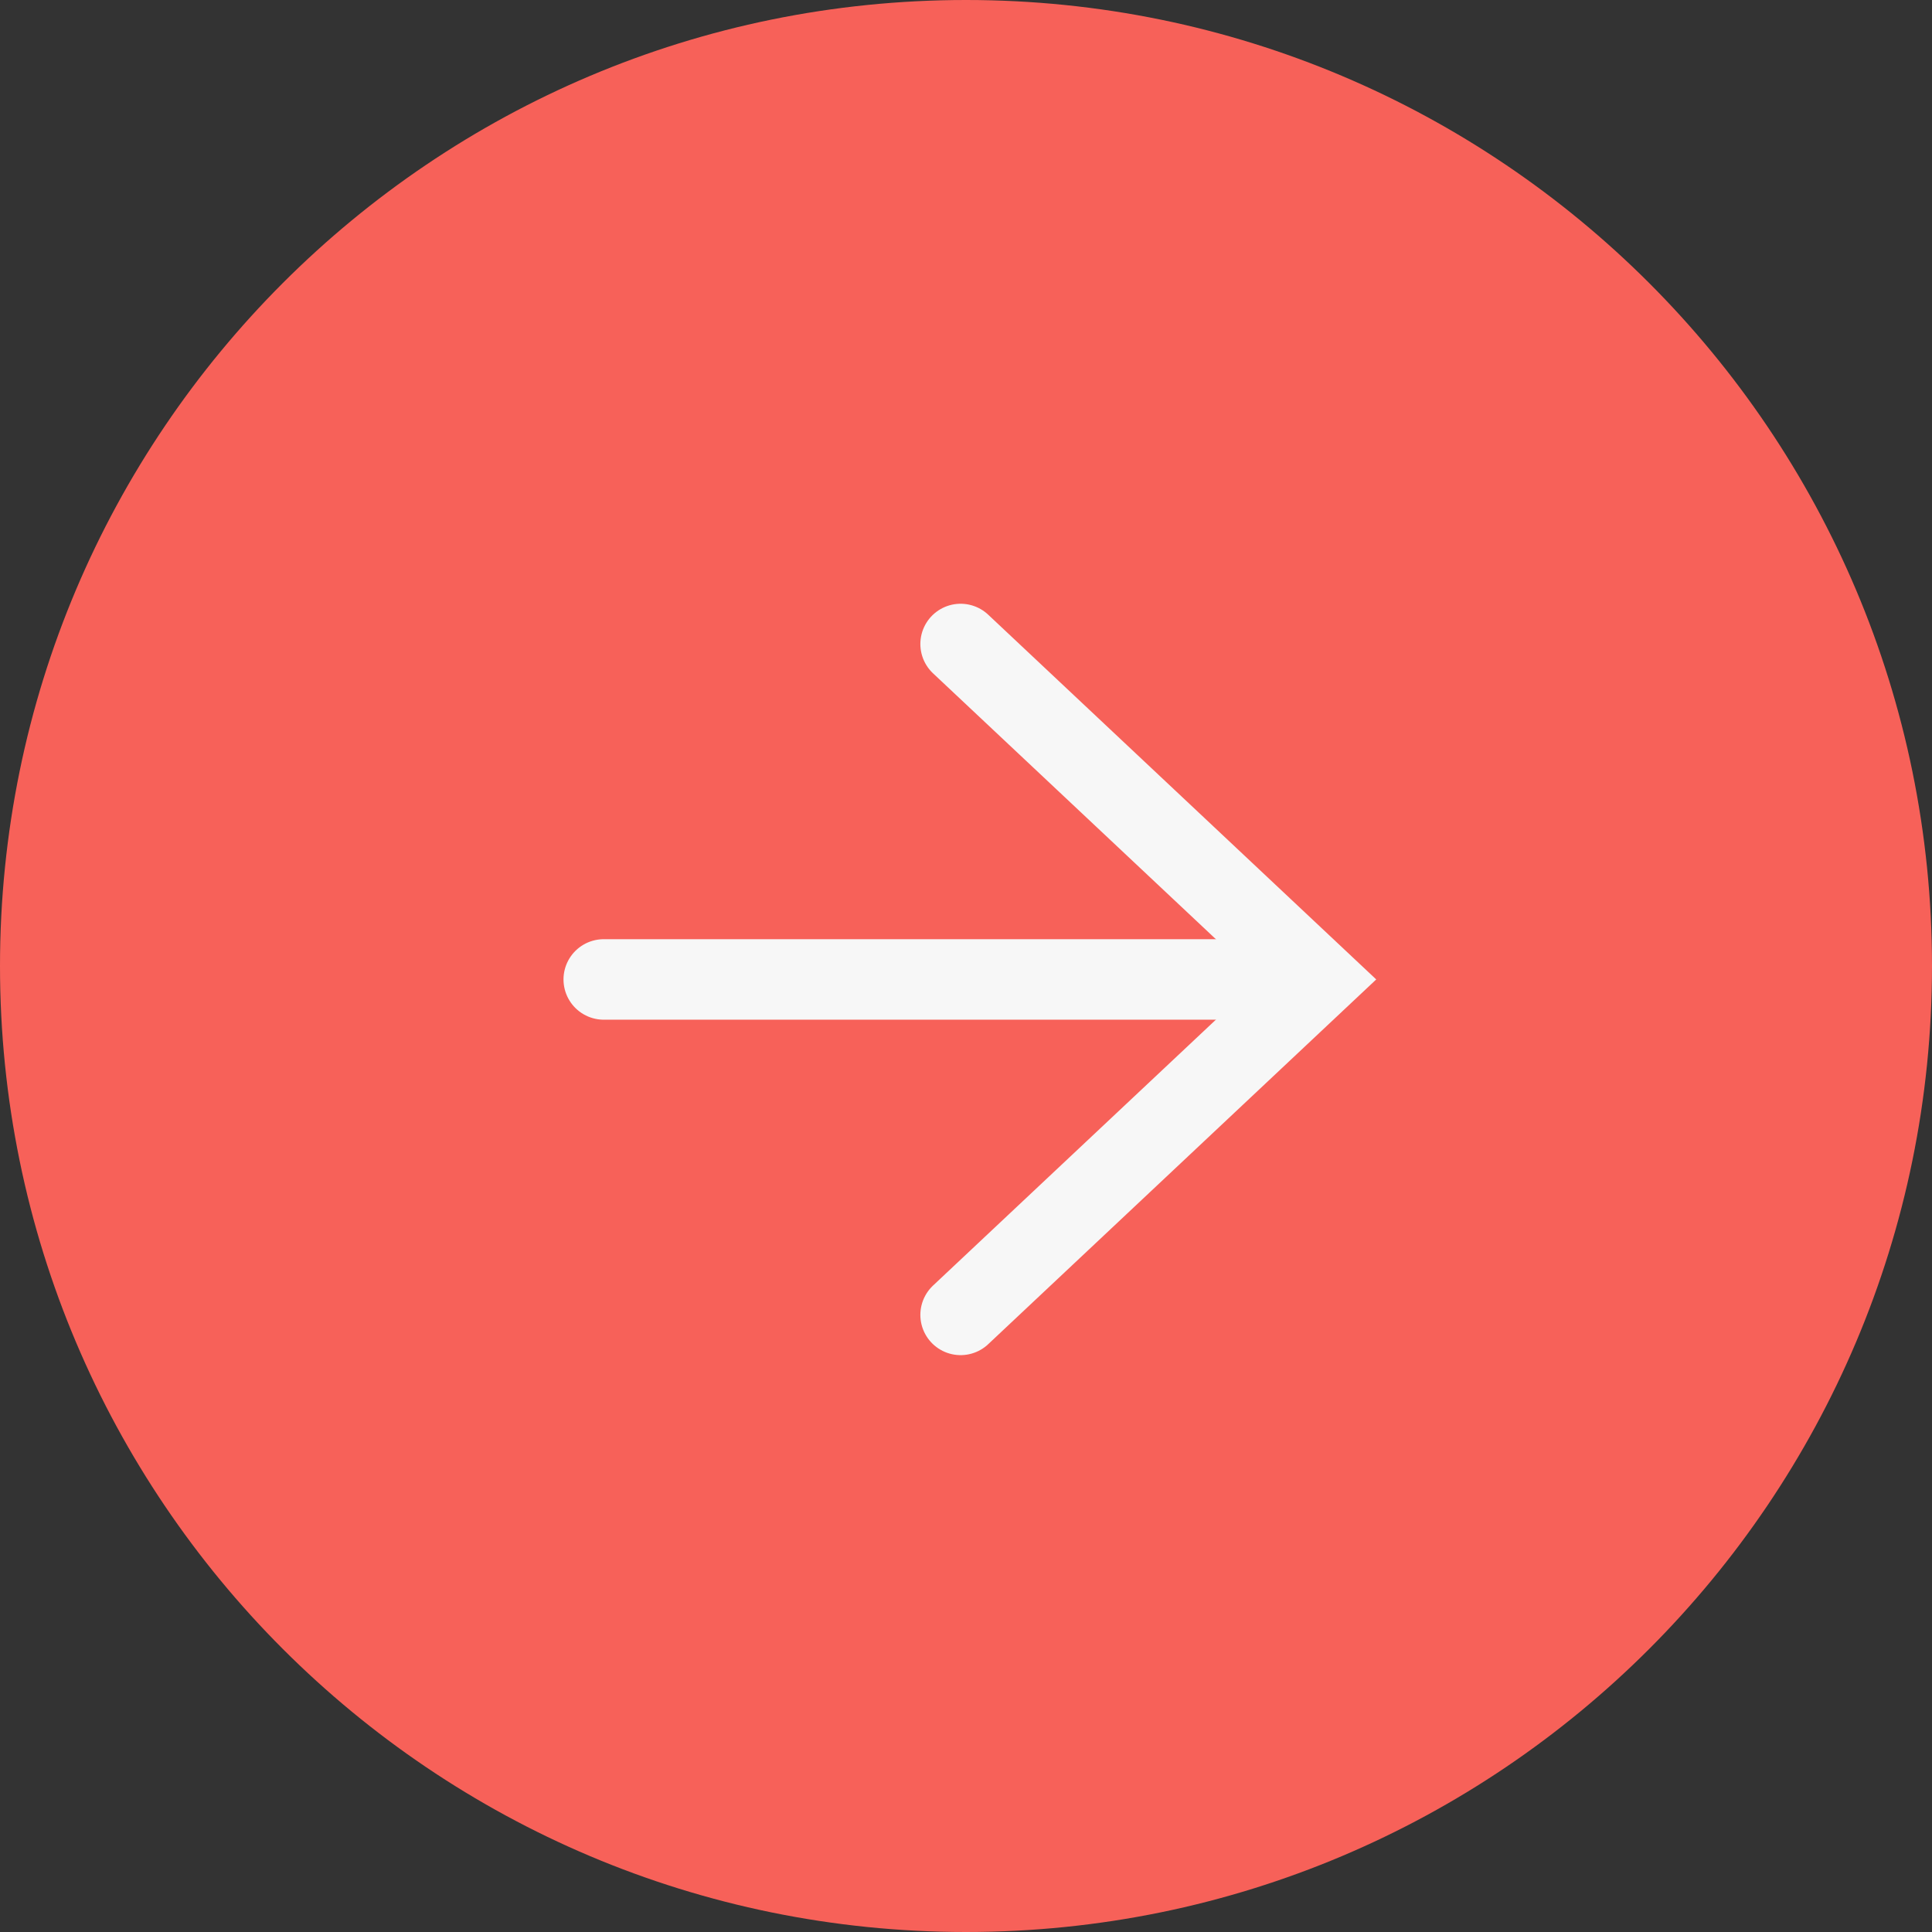 <svg width="48" height="48" viewBox="0 0 48 48" fill="none" xmlns="http://www.w3.org/2000/svg">
<rect x="0" y="0" width="48" height="48" fill="#333333" stroke="none"/>
<path d="M0 24C0 10.745 10.745 0 24 0C37.255 0 48 10.745 48 24C48 37.255 37.255 48 24 48C10.745 48 0 37.255 0 24Z" fill="#F76159"/>
<path d="M23.866 32.668L32.732 24.334L23.866 16" stroke="#F7F7F7" stroke-width="2" stroke-linecap="round"/>
<path d="M31.623 24.334L15 24.334" stroke="#F7F7F7" stroke-width="2" stroke-linecap="round"/>
</svg>
